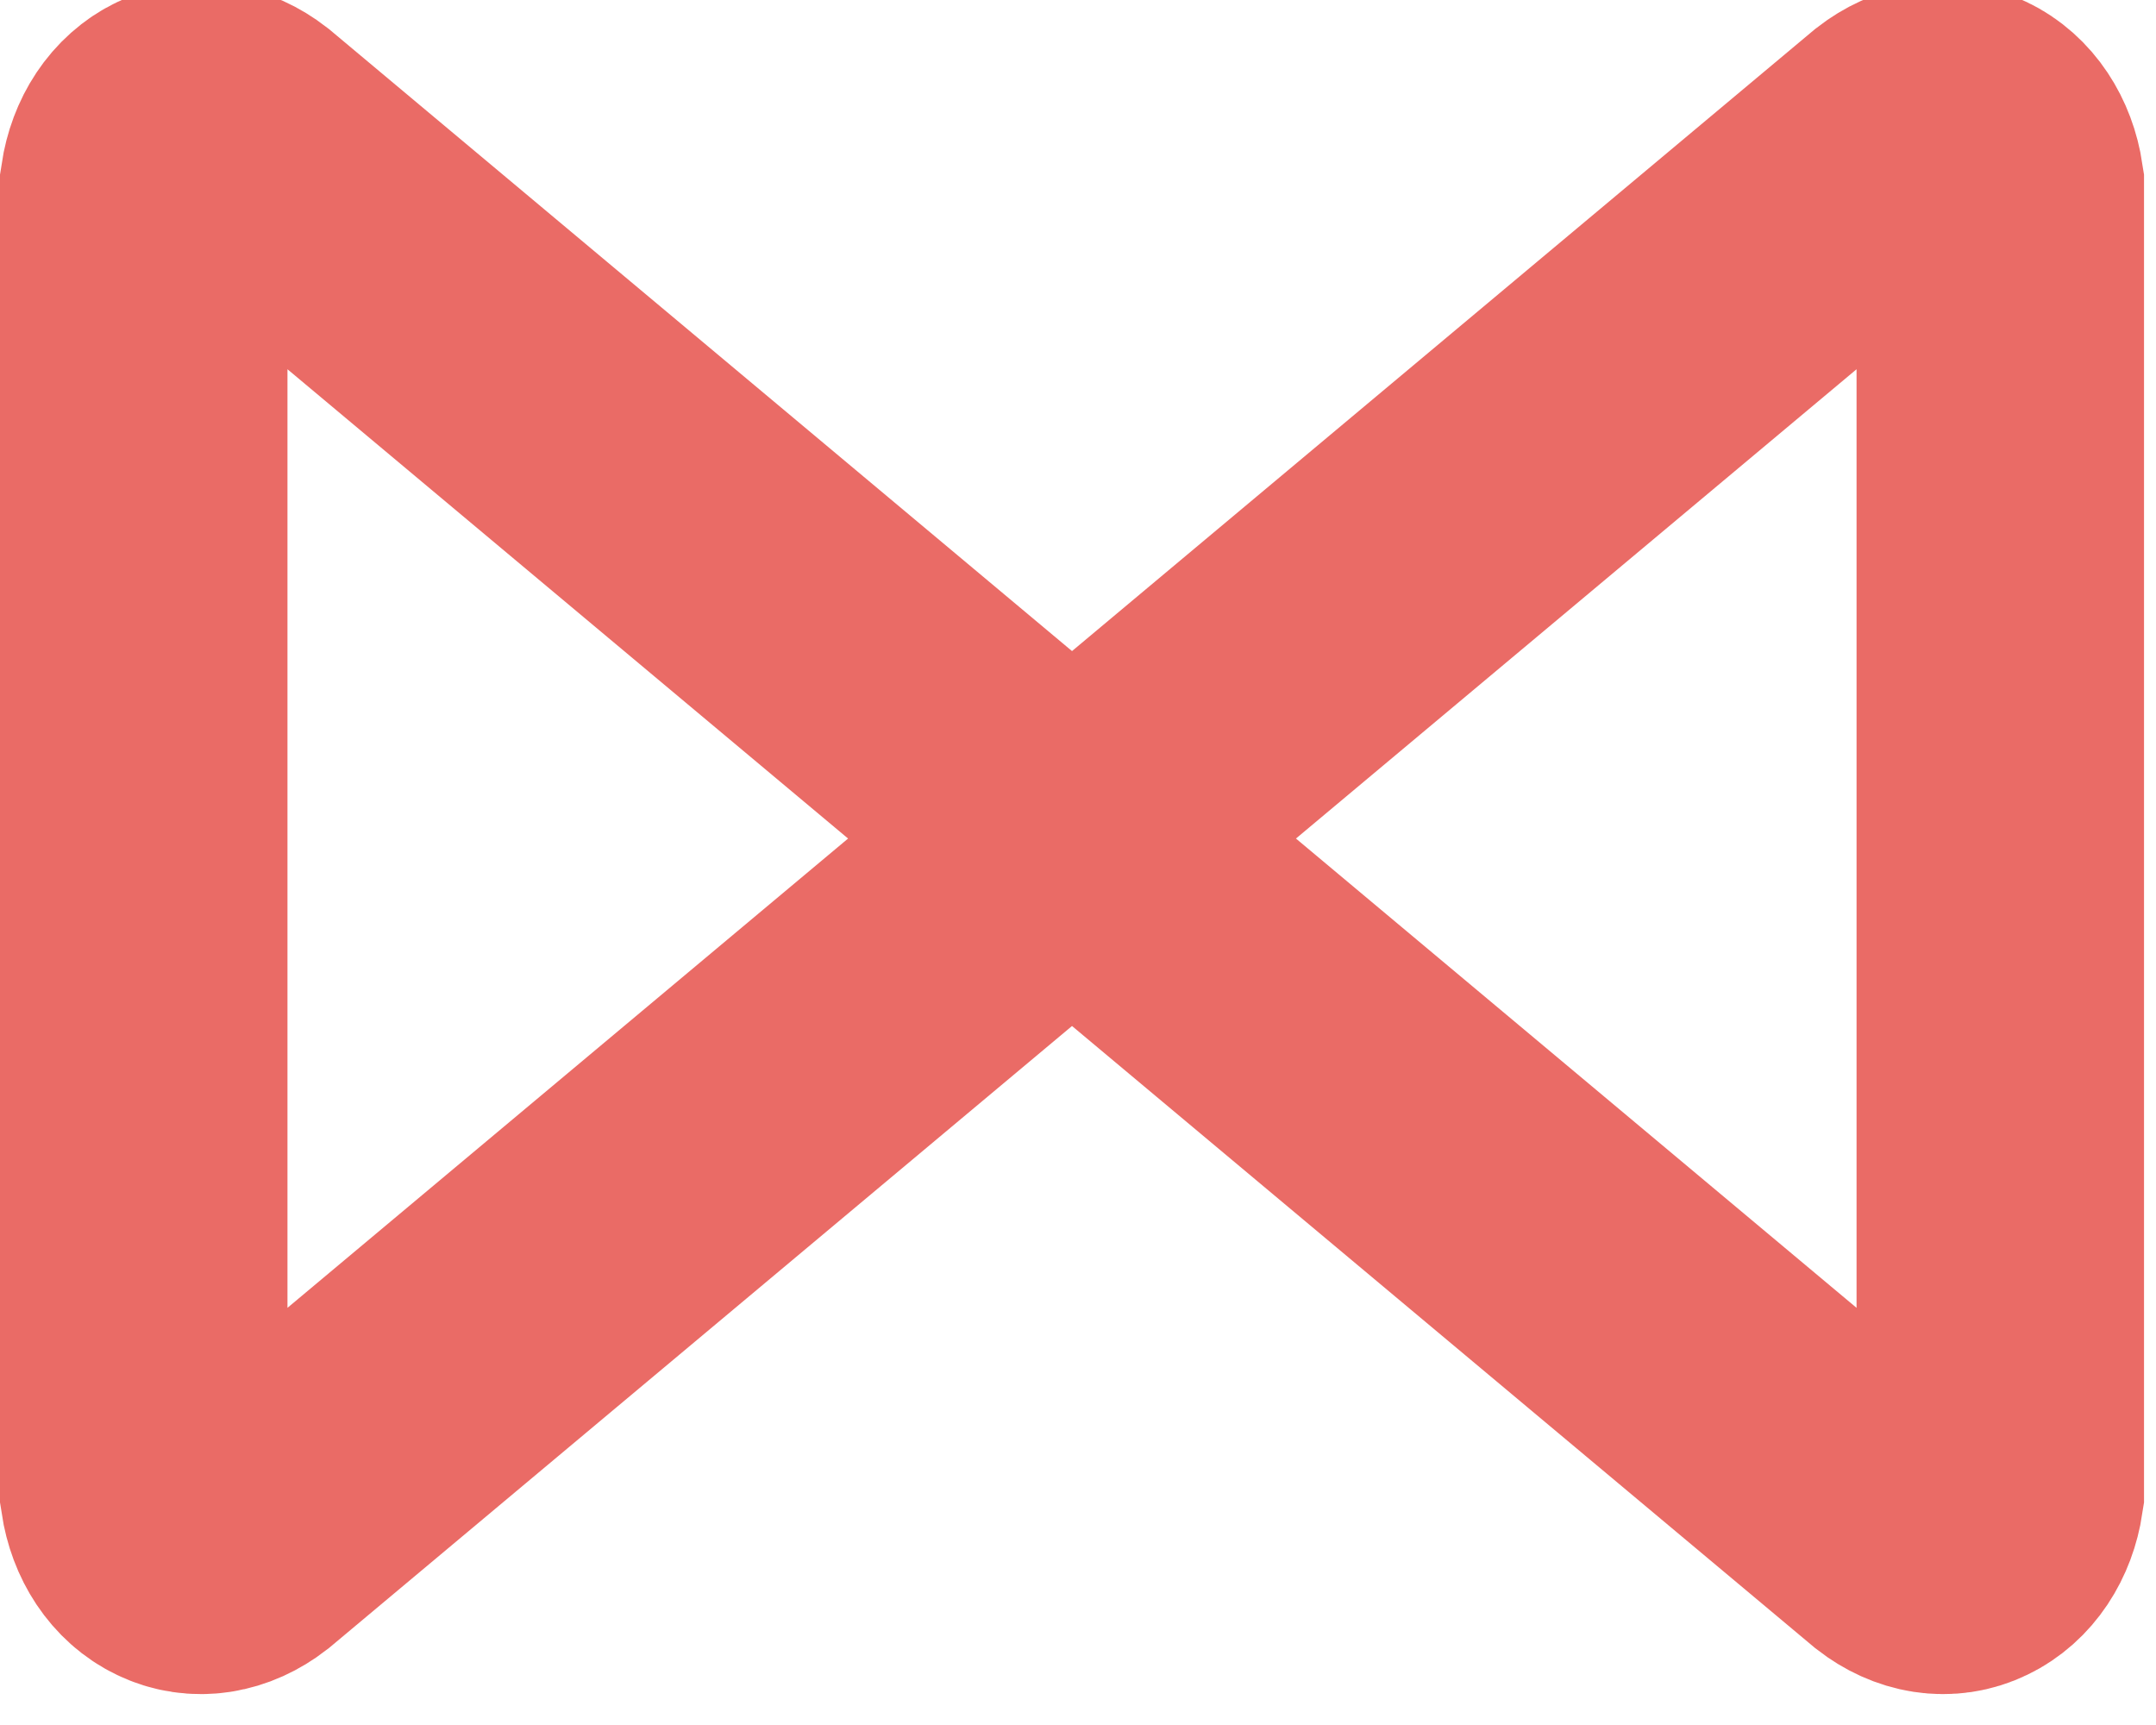<svg xmlns="http://www.w3.org/2000/svg" xmlns:xlink="http://www.w3.org/1999/xlink" version="1.1" width="45px" height="36px" viewBox="-0.5 -0.5 45 36"><defs/><g><path d="M 35.51 -2.37 C 36.04 -2.29 36.45 -2.01 36.63 -1.63 C 36.82 -1.24 36.75 -0.79 36.44 -0.39 L 7.32 34.4 C 7.01 34.8 6.94 35.25 7.13 35.64 C 7.31 36.02 7.72 36.3 8.25 36.38 L 35.51 36.38 C 36.04 36.3 36.45 36.02 36.63 35.64 C 36.82 35.25 36.75 34.8 36.44 34.4 L 7.32 -0.39 C 7.01 -0.79 6.94 -1.24 7.13 -1.63 C 7.31 -2.01 7.72 -2.29 8.25 -2.37 L 35.51 -2.37 Z" fill="none" stroke="#ea6b66" stroke-width="6" stroke-miterlimit="10" transform="rotate(90,21.88,17)" pointer-events="all"/></g></svg>